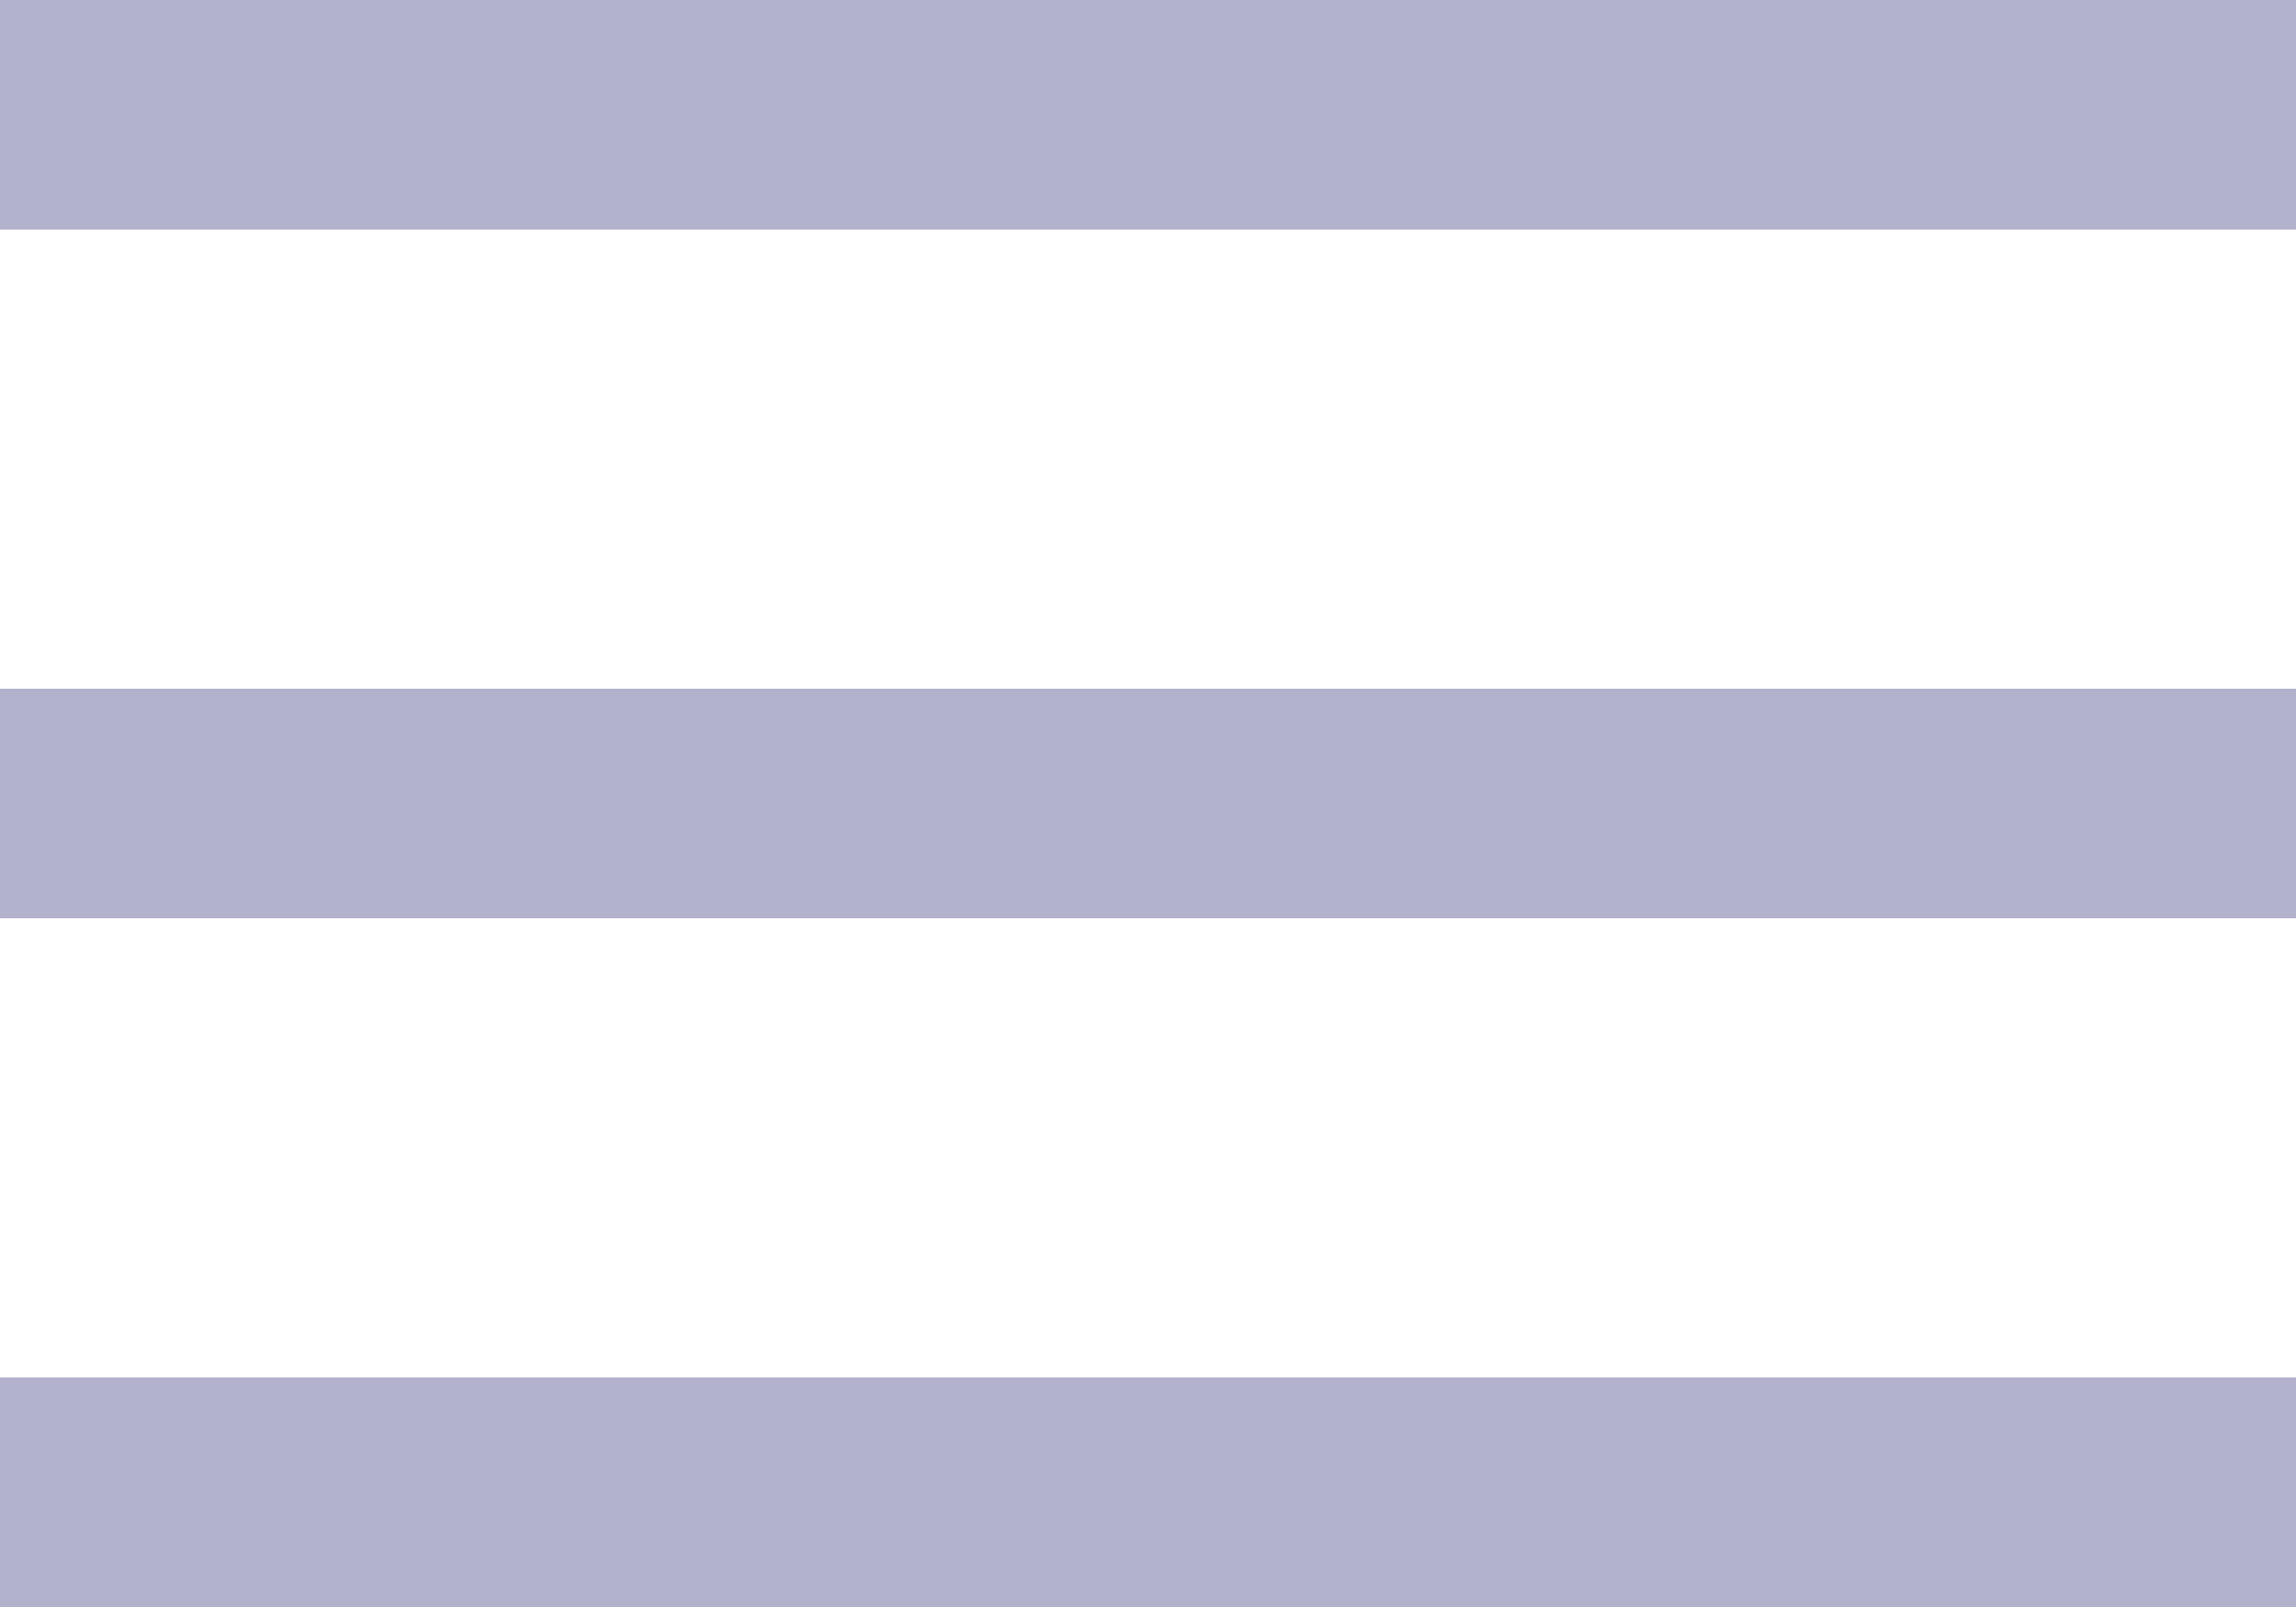 <svg width="30" height="21" viewBox="0 0 30 21" fill="none" xmlns="http://www.w3.org/2000/svg">
<rect width="30" height="3" fill="#B2B2CD"/>
<rect y="9" width="30" height="3" fill="#B2B2CD"/>
<rect y="18" width="30" height="3" fill="#B2B2CD"/>
</svg>

